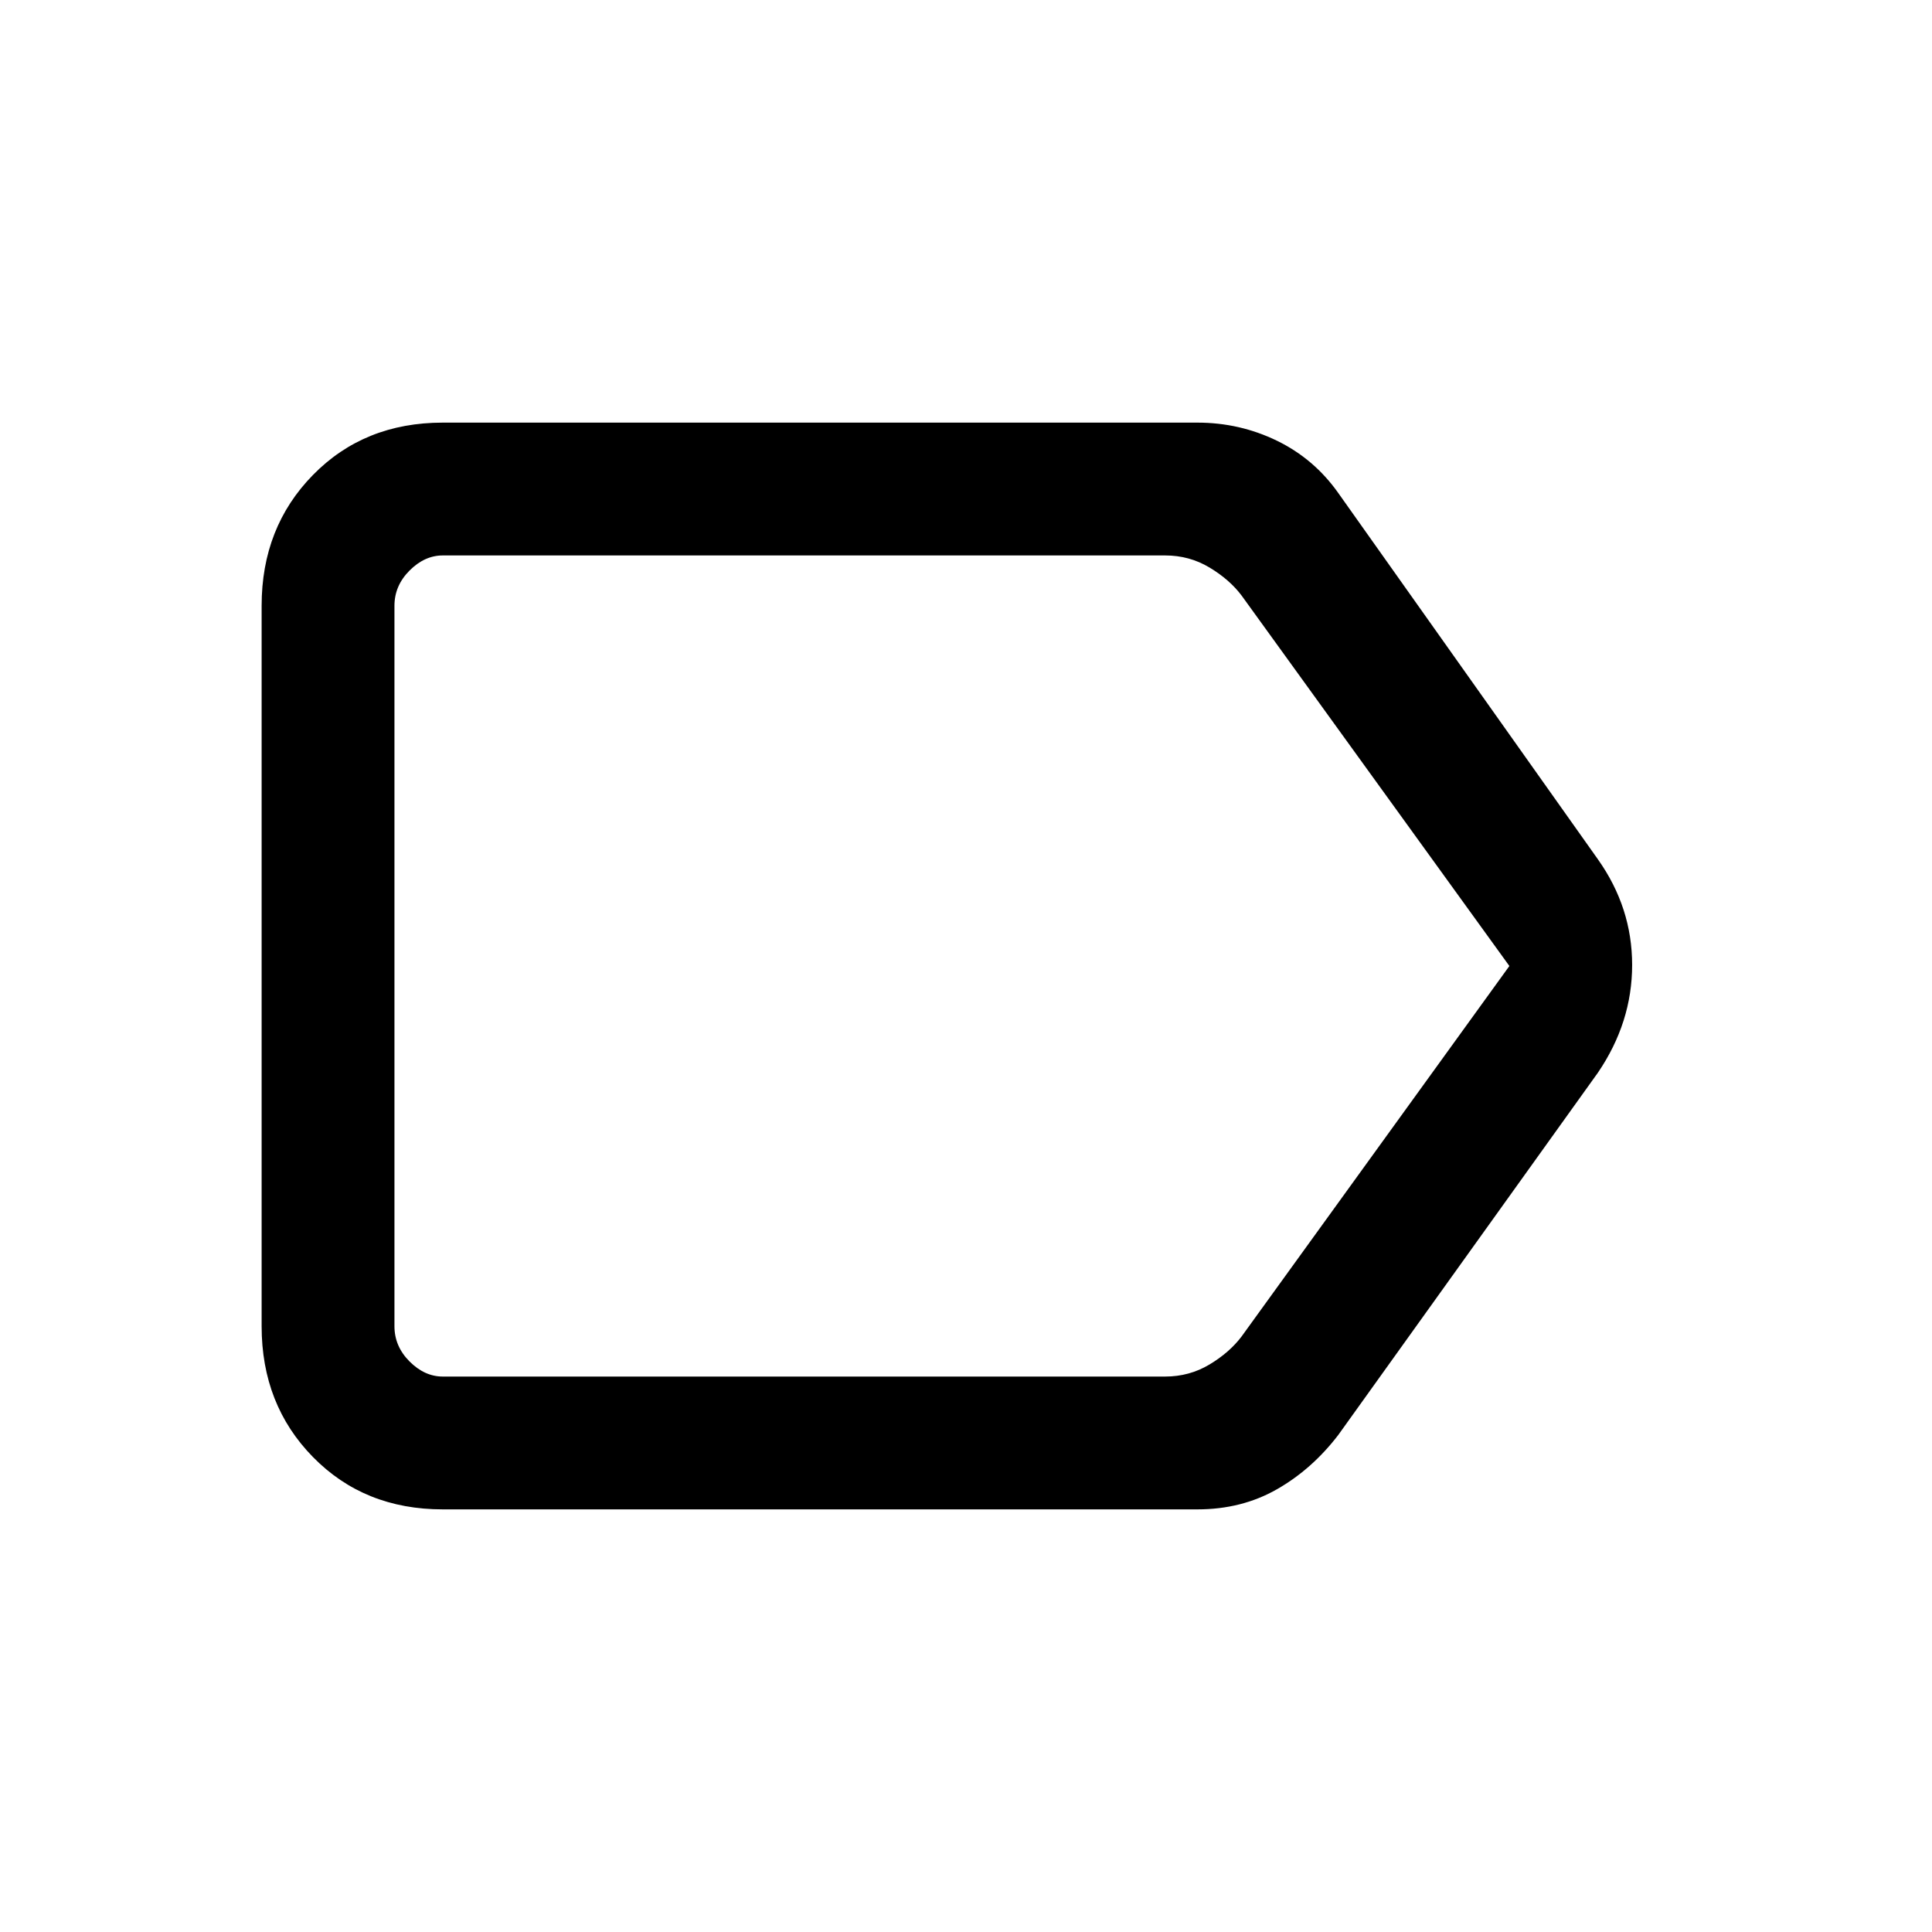 <svg xmlns="http://www.w3.org/2000/svg" height="24" width="24"><path d="M5.5 18.75Q4.525 18.75 3.888 18.1Q3.25 17.45 3.25 16.475V7.525Q3.25 6.55 3.888 5.9Q4.525 5.25 5.5 5.25H14.875Q15.4 5.25 15.863 5.475Q16.325 5.7 16.625 6.125L19.85 10.675Q20.275 11.275 20.275 11.987Q20.275 12.7 19.85 13.325L16.625 17.825Q16.3 18.25 15.863 18.5Q15.425 18.75 14.875 18.75ZM18.75 12 15.425 7.4Q15.275 7.2 15.025 7.05Q14.775 6.9 14.475 6.9H5.5Q5.275 6.9 5.088 7.087Q4.9 7.275 4.9 7.525V16.475Q4.9 16.725 5.088 16.913Q5.275 17.1 5.5 17.1H14.475Q14.775 17.1 15.025 16.95Q15.275 16.8 15.425 16.6ZM4.9 12V16.6Q4.9 16.8 4.9 16.95Q4.9 17.1 4.9 17.1Q4.9 17.1 4.9 16.913Q4.9 16.725 4.9 16.475V7.525Q4.9 7.275 4.9 7.087Q4.9 6.9 4.9 6.9Q4.9 6.9 4.9 7.05Q4.9 7.2 4.9 7.4Z"/></svg>